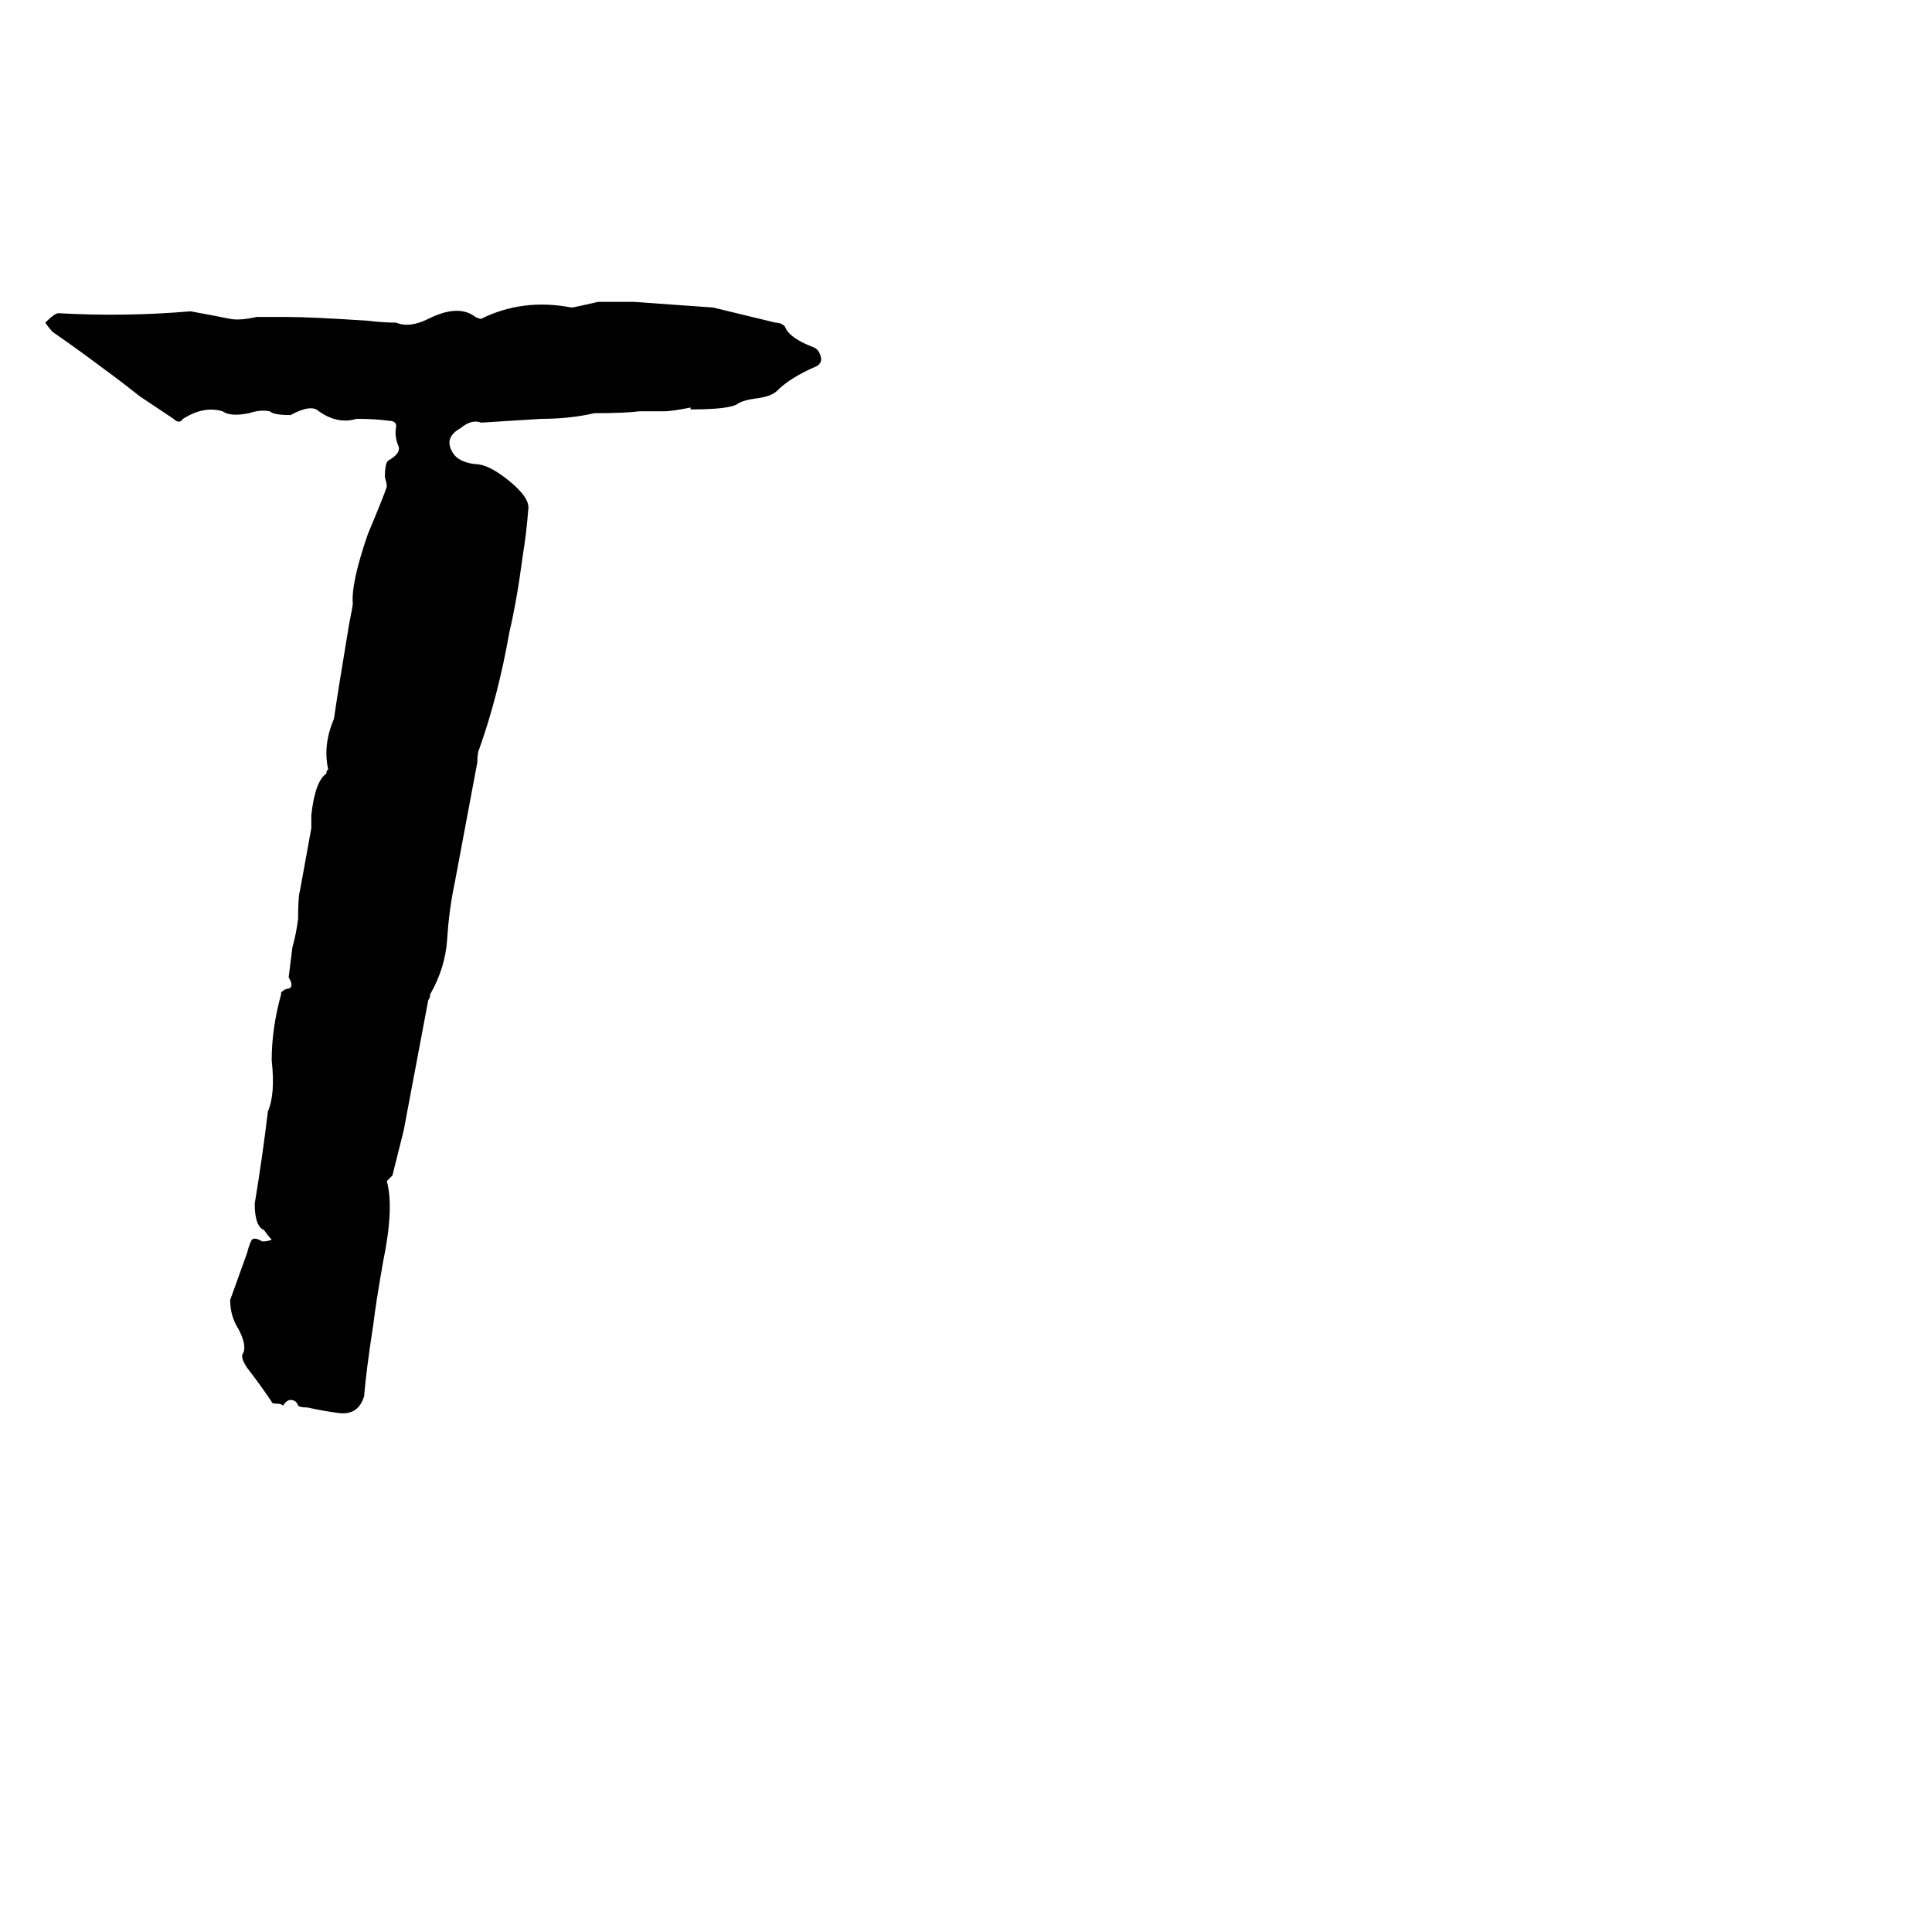 <svg xmlns="http://www.w3.org/2000/svg" viewBox="0 -800 1024 1024">
	<path fill="#000000" d="M366 -583V-584Q356 -582 352 -582Q346 -582 339 -582Q331 -581 315 -581Q302 -578 287 -578L255 -576Q250 -578 244 -573Q235 -568 240 -560Q243 -555 252 -554Q259 -554 270 -545Q281 -536 280 -530Q279 -517 277 -505Q274 -482 270 -465Q264 -431 254 -403Q253 -401 253 -396Q247 -364 241 -332Q238 -318 237 -302Q236 -287 228 -273Q228 -271 227 -270L214 -201Q211 -189 208 -177L205 -174Q209 -160 203 -131Q199 -108 198 -99Q194 -73 193 -60Q190 -50 180 -51Q172 -52 163 -54Q159 -54 158 -55Q157 -58 154 -58Q152 -58 150 -55Q149 -56 147 -56Q144 -56 144 -57Q138 -66 131 -75Q127 -81 129 -83Q131 -88 125 -98Q122 -104 122 -111L131 -136Q132 -140 133 -142Q134 -145 139 -142Q142 -142 144 -143Q142 -145 140 -148Q135 -150 135 -162Q139 -186 142 -211Q146 -220 144 -238Q144 -255 149 -273V-274Q151 -276 153 -276Q156 -277 153 -282Q154 -290 155 -298Q157 -305 158 -313Q158 -325 159 -328L165 -361Q165 -364 165 -368Q167 -386 173 -390Q173 -392 174 -392Q171 -405 177 -419Q179 -433 185 -469Q187 -479 187 -480Q186 -491 195 -517Q203 -536 205 -542Q205 -544 204 -547Q204 -555 206 -556Q213 -560 211 -564Q209 -569 210 -574Q210 -577 206 -577Q199 -578 189 -578Q179 -575 169 -582Q165 -586 154 -580Q145 -580 143 -582Q138 -583 132 -581Q122 -579 118 -582Q108 -585 97 -578Q95 -575 92 -578Q83 -584 74 -590Q64 -598 53 -606Q41 -615 28 -624Q26 -626 24 -629Q29 -634 31 -634Q66 -632 101 -635Q112 -633 122 -631Q127 -630 136 -632Q144 -632 152 -632Q165 -632 195 -630Q203 -629 210 -629Q217 -626 227 -631Q243 -639 252 -632Q254 -631 255 -631Q277 -642 303 -637Q304 -637 317 -640Q327 -640 336 -640L378 -637L411 -629Q414 -629 416 -627Q418 -621 431 -616Q434 -615 435 -611Q436 -608 433 -606Q419 -600 412 -593Q409 -590 402 -589Q394 -588 391 -586Q387 -583 366 -583Z"/>
</svg>